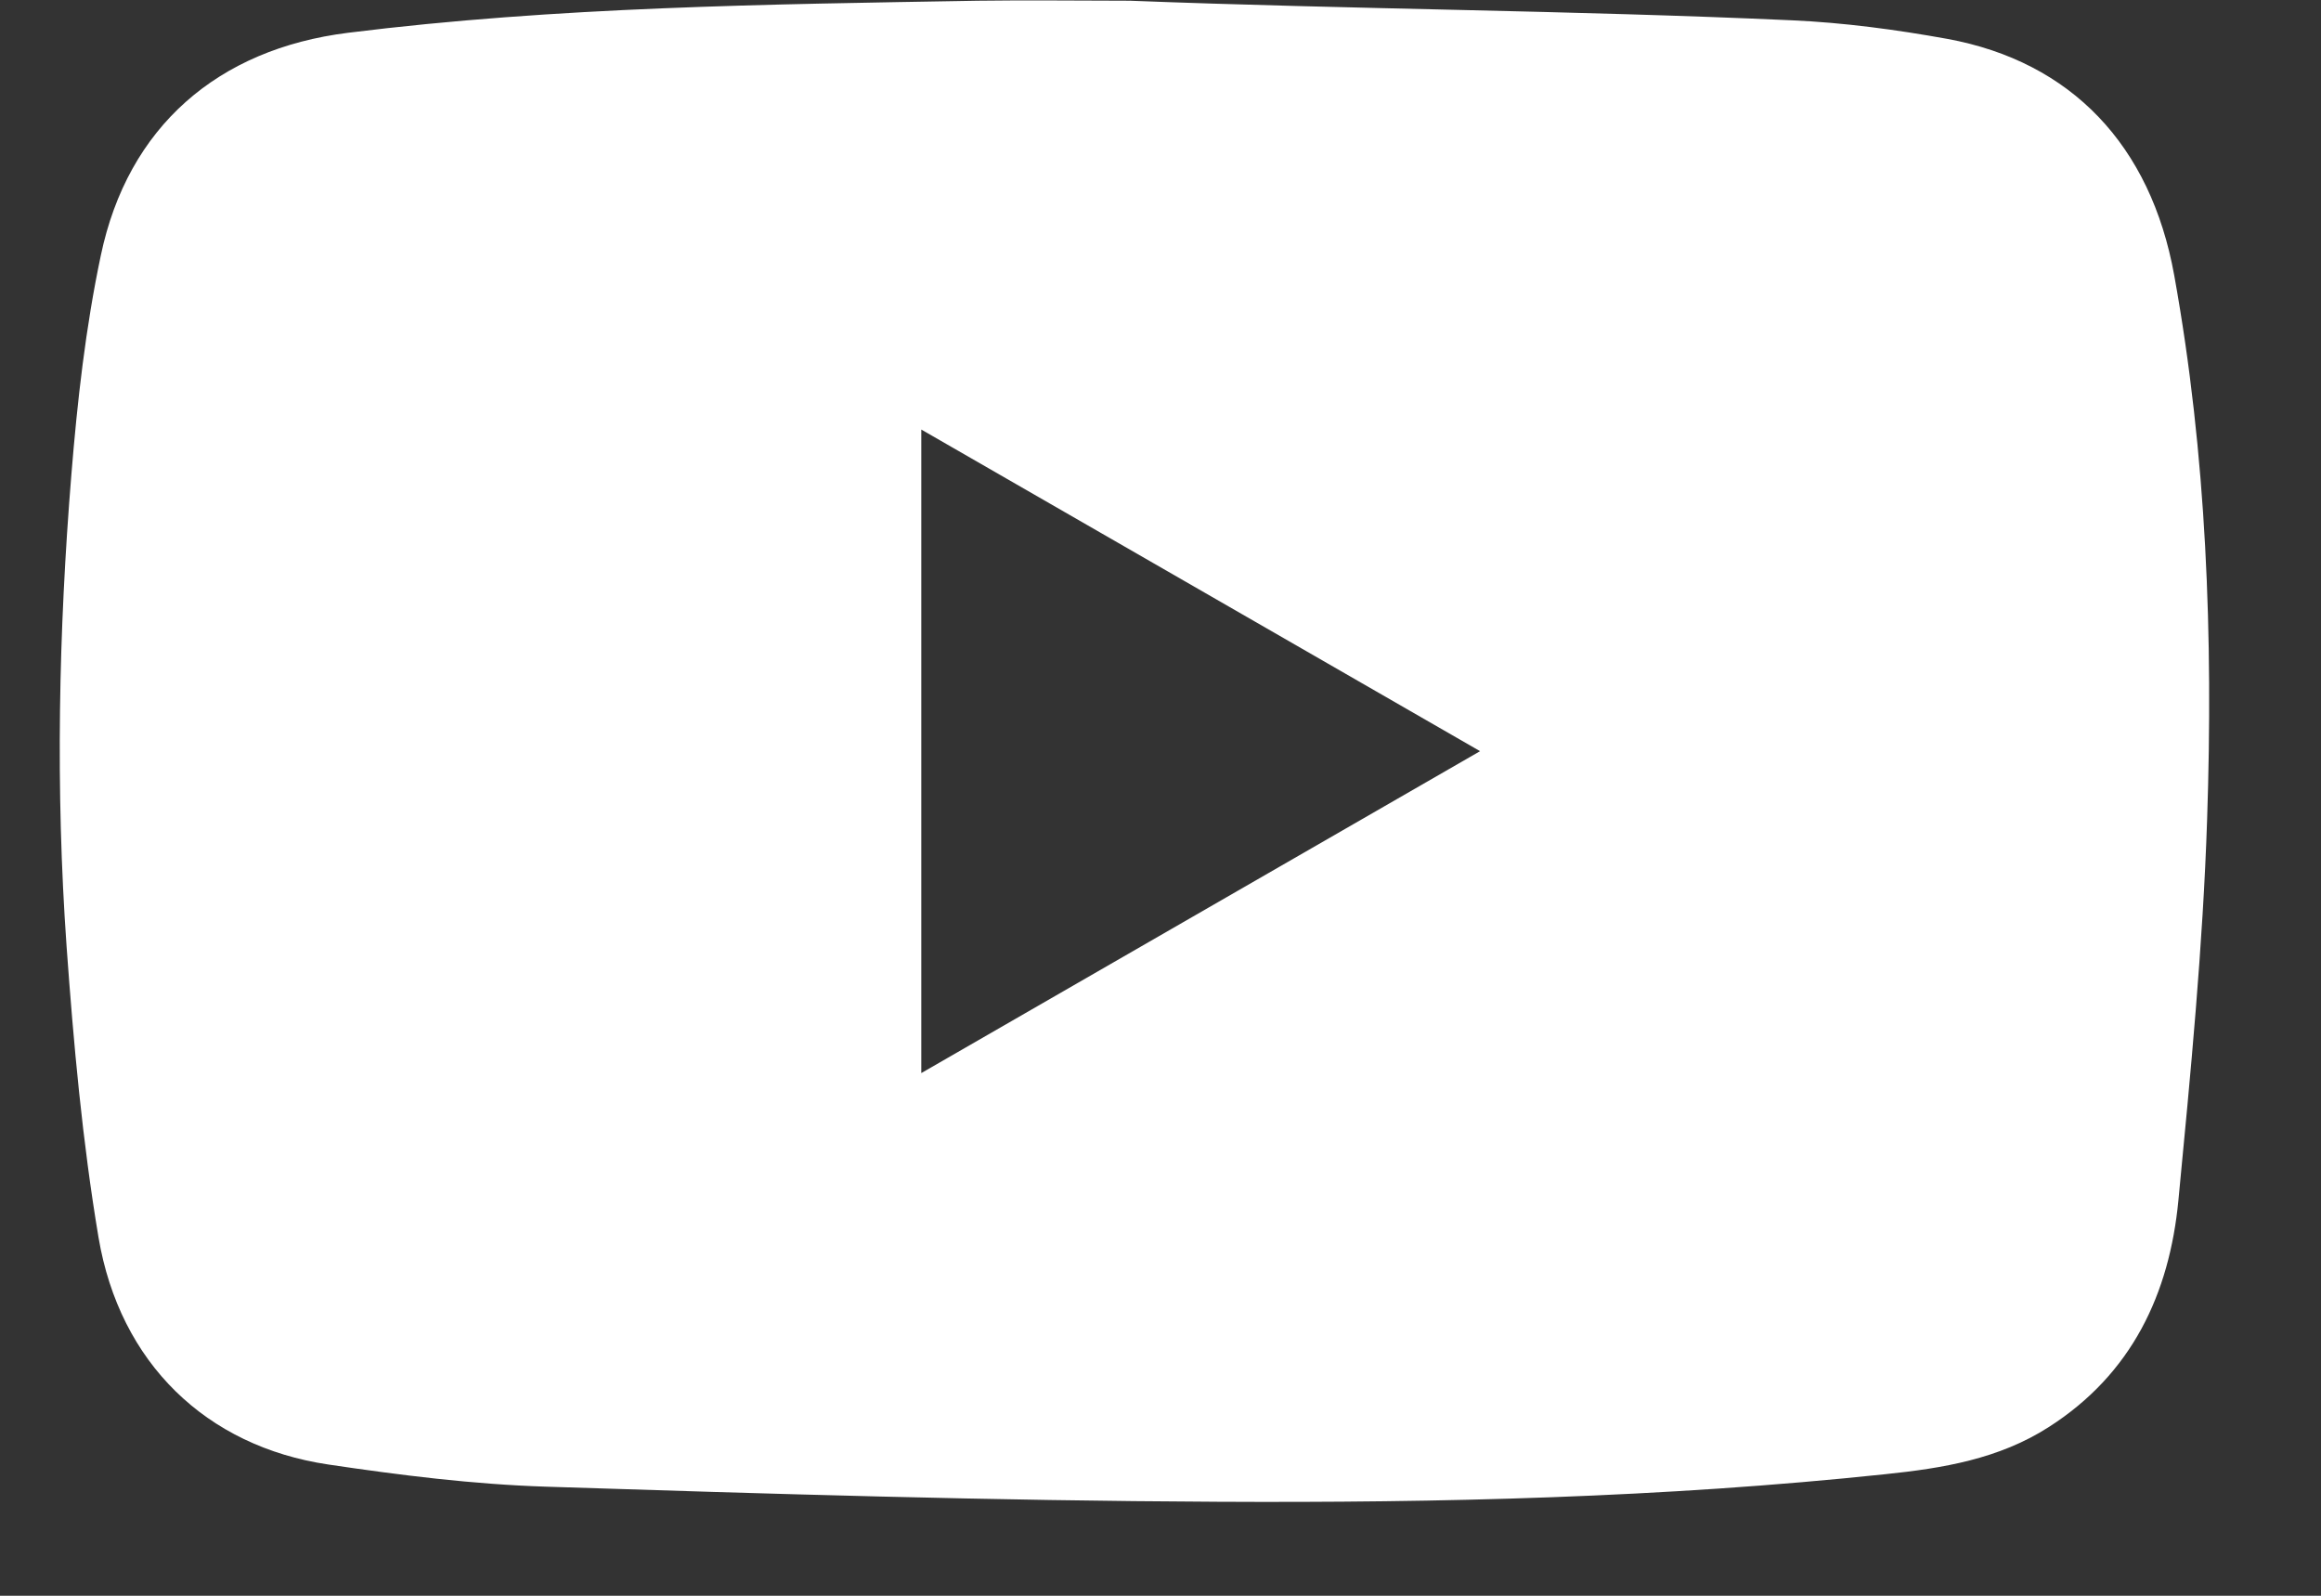 <svg width="16" height="11" viewBox="0 0 16 11" fill="none" xmlns="http://www.w3.org/2000/svg">
<rect x="0" y="0" width="16" height="11" fill="#333333" stroke="none"/>
<path d="M7.79 0.005C9.311 0.064 10.833 0.071 12.353 0.14C12.711 0.156 13.07 0.204 13.424 0.268C14.279 0.425 14.826 1.001 14.988 1.897C15.212 3.138 15.257 4.392 15.215 5.647C15.186 6.524 15.101 7.4 15.017 8.274C14.955 8.92 14.696 9.47 14.125 9.836C13.78 10.058 13.391 10.121 12.996 10.162C11.465 10.324 9.927 10.36 8.39 10.352C6.848 10.345 5.306 10.298 3.764 10.248C3.262 10.232 2.76 10.169 2.262 10.095C1.422 9.97 0.825 9.396 0.679 8.529C0.568 7.867 0.507 7.194 0.459 6.524C0.382 5.44 0.404 4.354 0.492 3.272C0.533 2.766 0.59 2.257 0.695 1.761C0.881 0.873 1.502 0.338 2.399 0.226C3.841 0.046 5.291 0.03 6.741 0.005C7.091 -0 7.44 0.005 7.79 0.005C7.789 0.02 7.79 -0.011 7.79 0.005L7.79 0.005ZM6.351 7.397C7.644 6.652 8.913 5.921 10.203 5.178C8.905 4.431 7.635 3.7 6.351 2.961V7.397Z" fill="white"/>
</svg>
